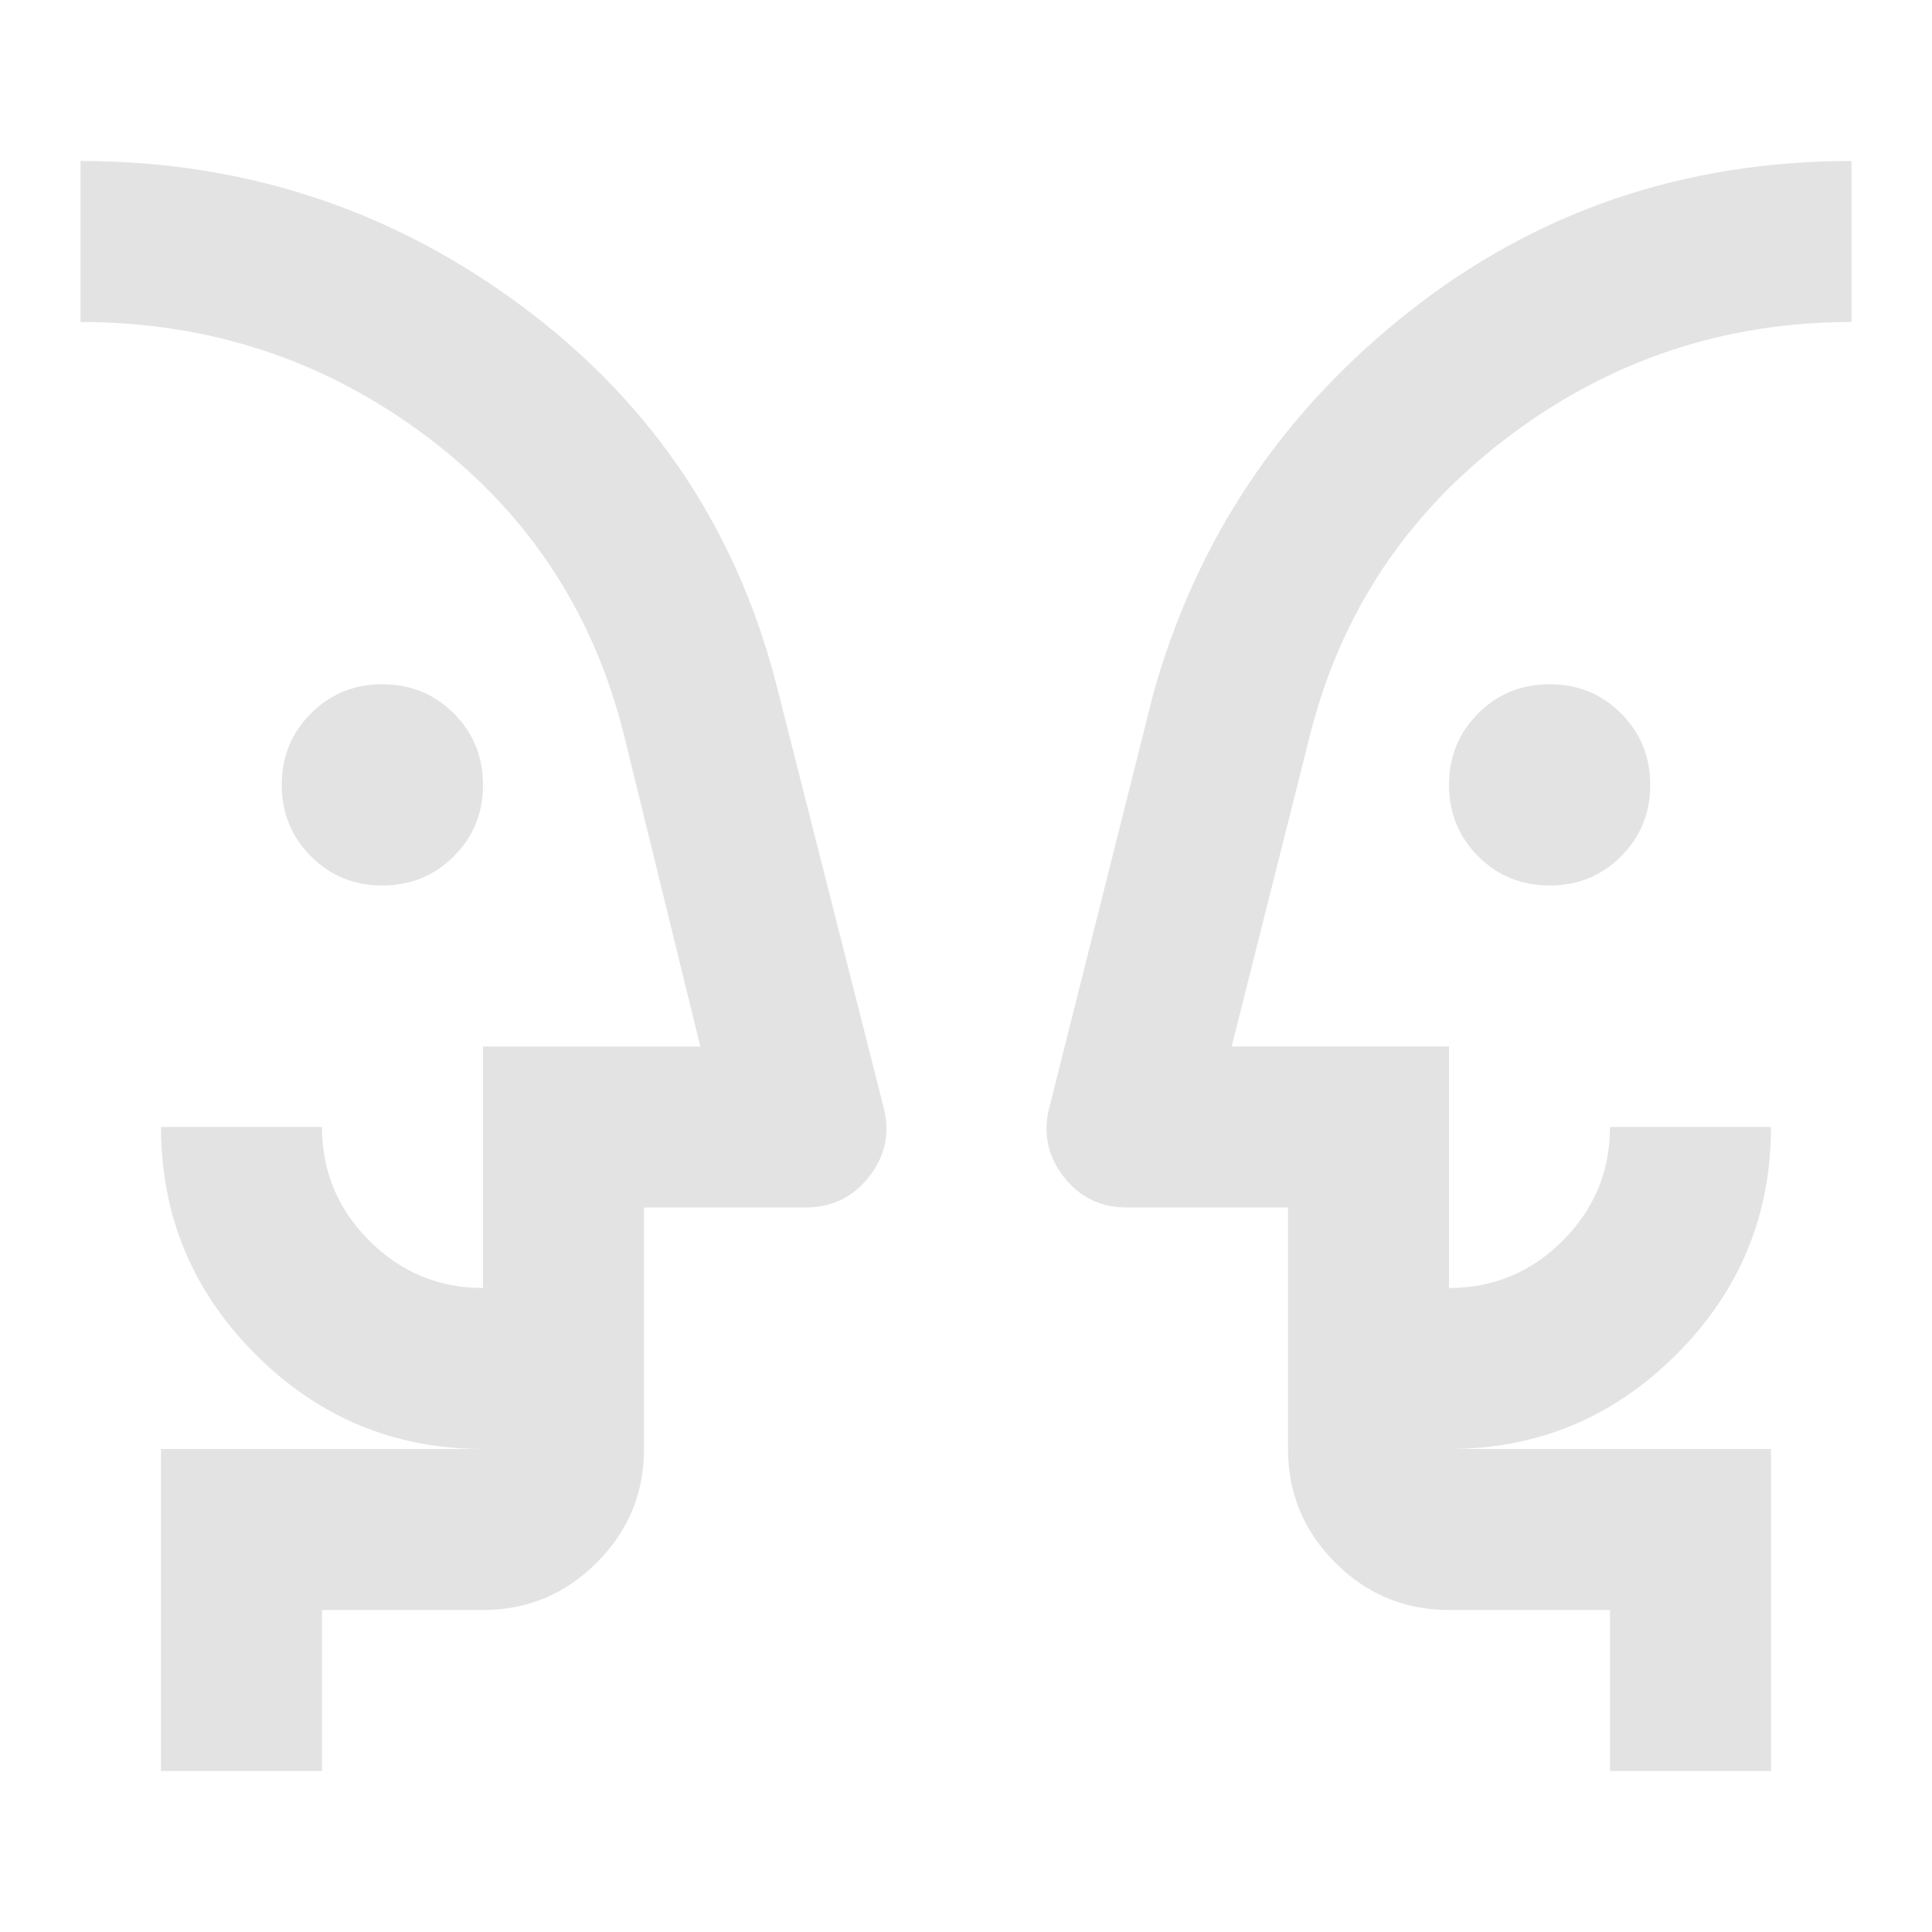 <svg xmlns="http://www.w3.org/2000/svg" height="24px" viewBox="0 -960 960 960" width="24px" fill="#e3e3e3"><path d="M190-520q-21 0-35.5-14.5T140-570q0-21 14.5-35.5T190-620q21 0 35.5 14.5T240-570q0 21-14.5 35.5T190-520Zm580 0q-21 0-35.5-14.5T720-570q0-21 14.5-35.5T770-620q21 0 35.5 14.5T820-570q0 21-14.5 35.5T770-520ZM40-440Zm880 0ZM160-80H80v-160h160q-66 0-113-47T80-400h80q0 33 23.5 56.5T240-320v-120h108l-38-155q-23-92-98.5-148.5T40-800v-80q123 0 220.5 73T387-615l52 205q5 19-7 34.5T400-360h-80v120q0 33-23.5 56.5T240-160h-80v80Zm720 0h-80v-80h-80q-33 0-56.5-23.5T640-240v-120h-80q-20 0-32-16t-6-36l51-203q32-115 127-190t220-75v80q-95 0-170.5 57T651-595l-39 155h108v120q33 0 56.5-23.5T800-400h80q0 66-47 113t-113 47h160v160ZM320-240v-80 80Zm320 0v-80 80Z"/></svg>